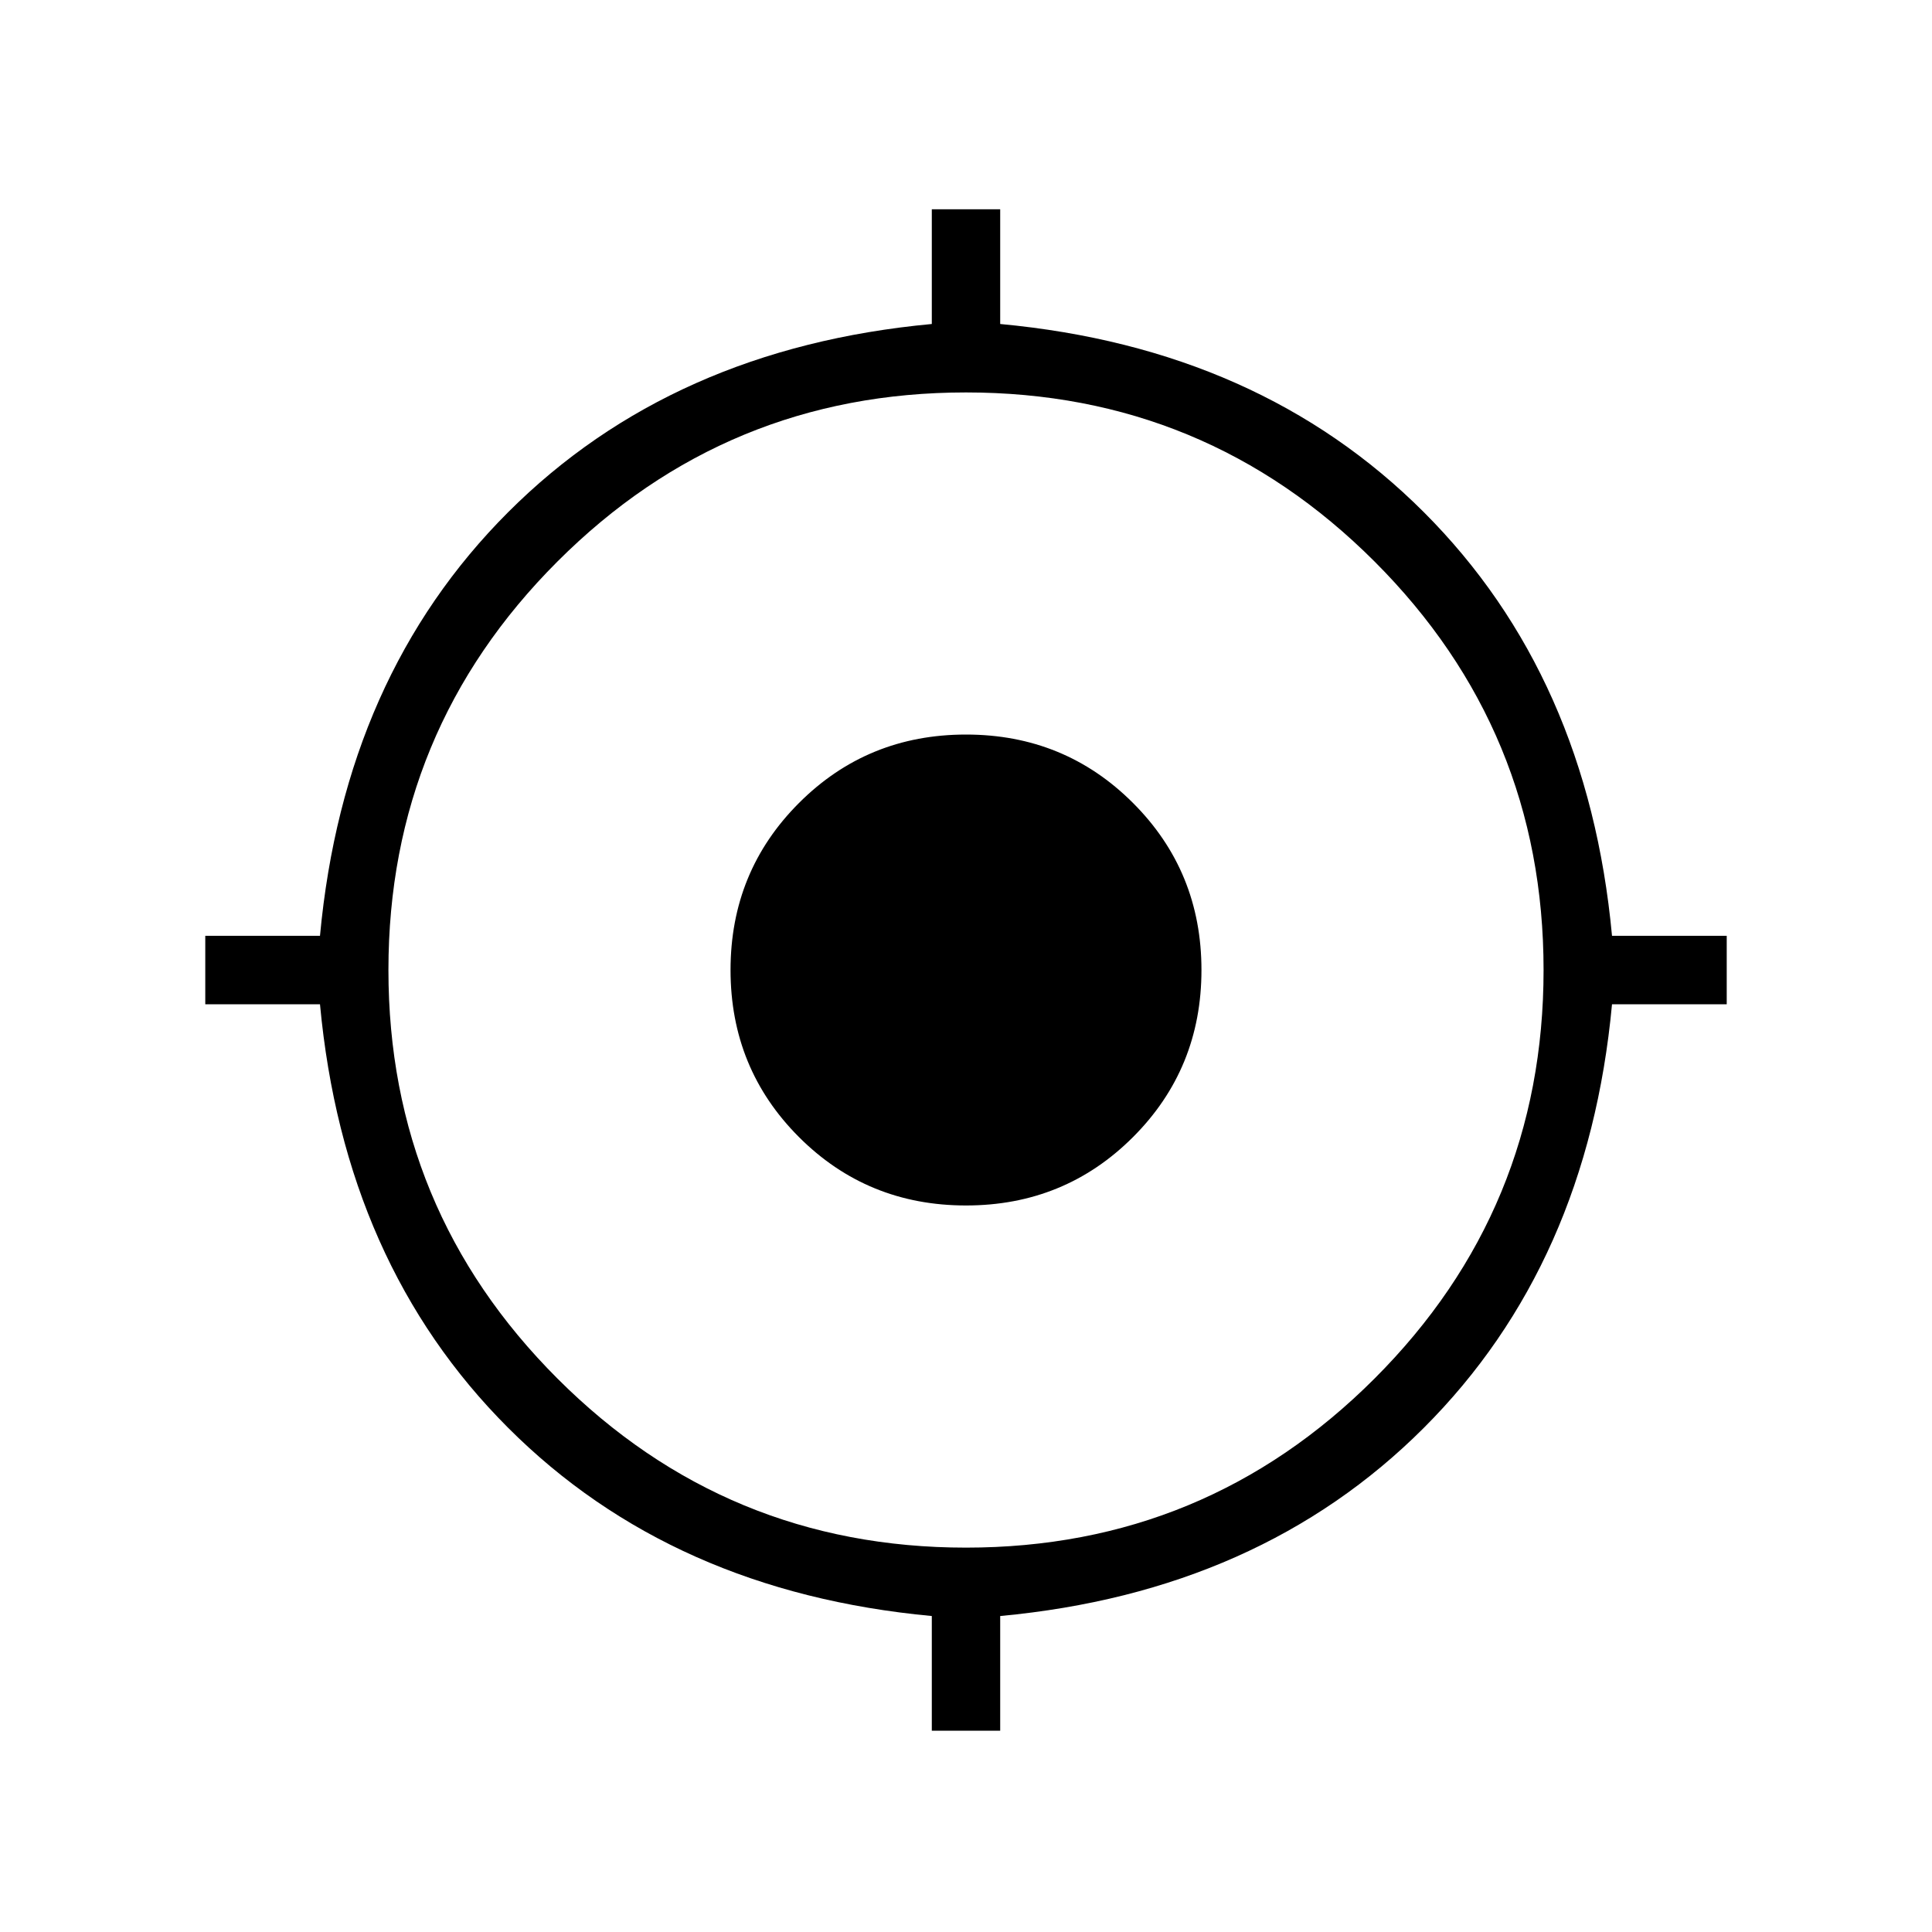<svg xmlns="http://www.w3.org/2000/svg" height="40" width="40"><path d="M19.292 35.833V33.458Q13.917 32.958 10.521 29.562Q7.125 26.167 6.625 20.792H4.25V19.375H6.625Q7.125 14 10.521 10.604Q13.917 7.208 19.292 6.708V4.333H20.708V6.708Q26.083 7.208 29.479 10.604Q32.875 14 33.375 19.375H35.75V20.792H33.375Q32.875 26.167 29.479 29.562Q26.083 32.958 20.708 33.458V35.833ZM20 32.042Q24.958 32.042 28.458 28.542Q31.958 25.042 31.958 20.083Q31.958 15.125 28.458 11.625Q24.958 8.125 20 8.125Q15.042 8.125 11.542 11.625Q8.042 15.125 8.042 20.083Q8.042 25.042 11.542 28.542Q15.042 32.042 20 32.042ZM20 24.958Q17.958 24.958 16.542 23.542Q15.125 22.125 15.125 20.083Q15.125 18.042 16.542 16.625Q17.958 15.208 20 15.208Q22.042 15.208 23.458 16.625Q24.875 18.042 24.875 20.083Q24.875 22.125 23.458 23.542Q22.042 24.958 20 24.958Z"/></svg>